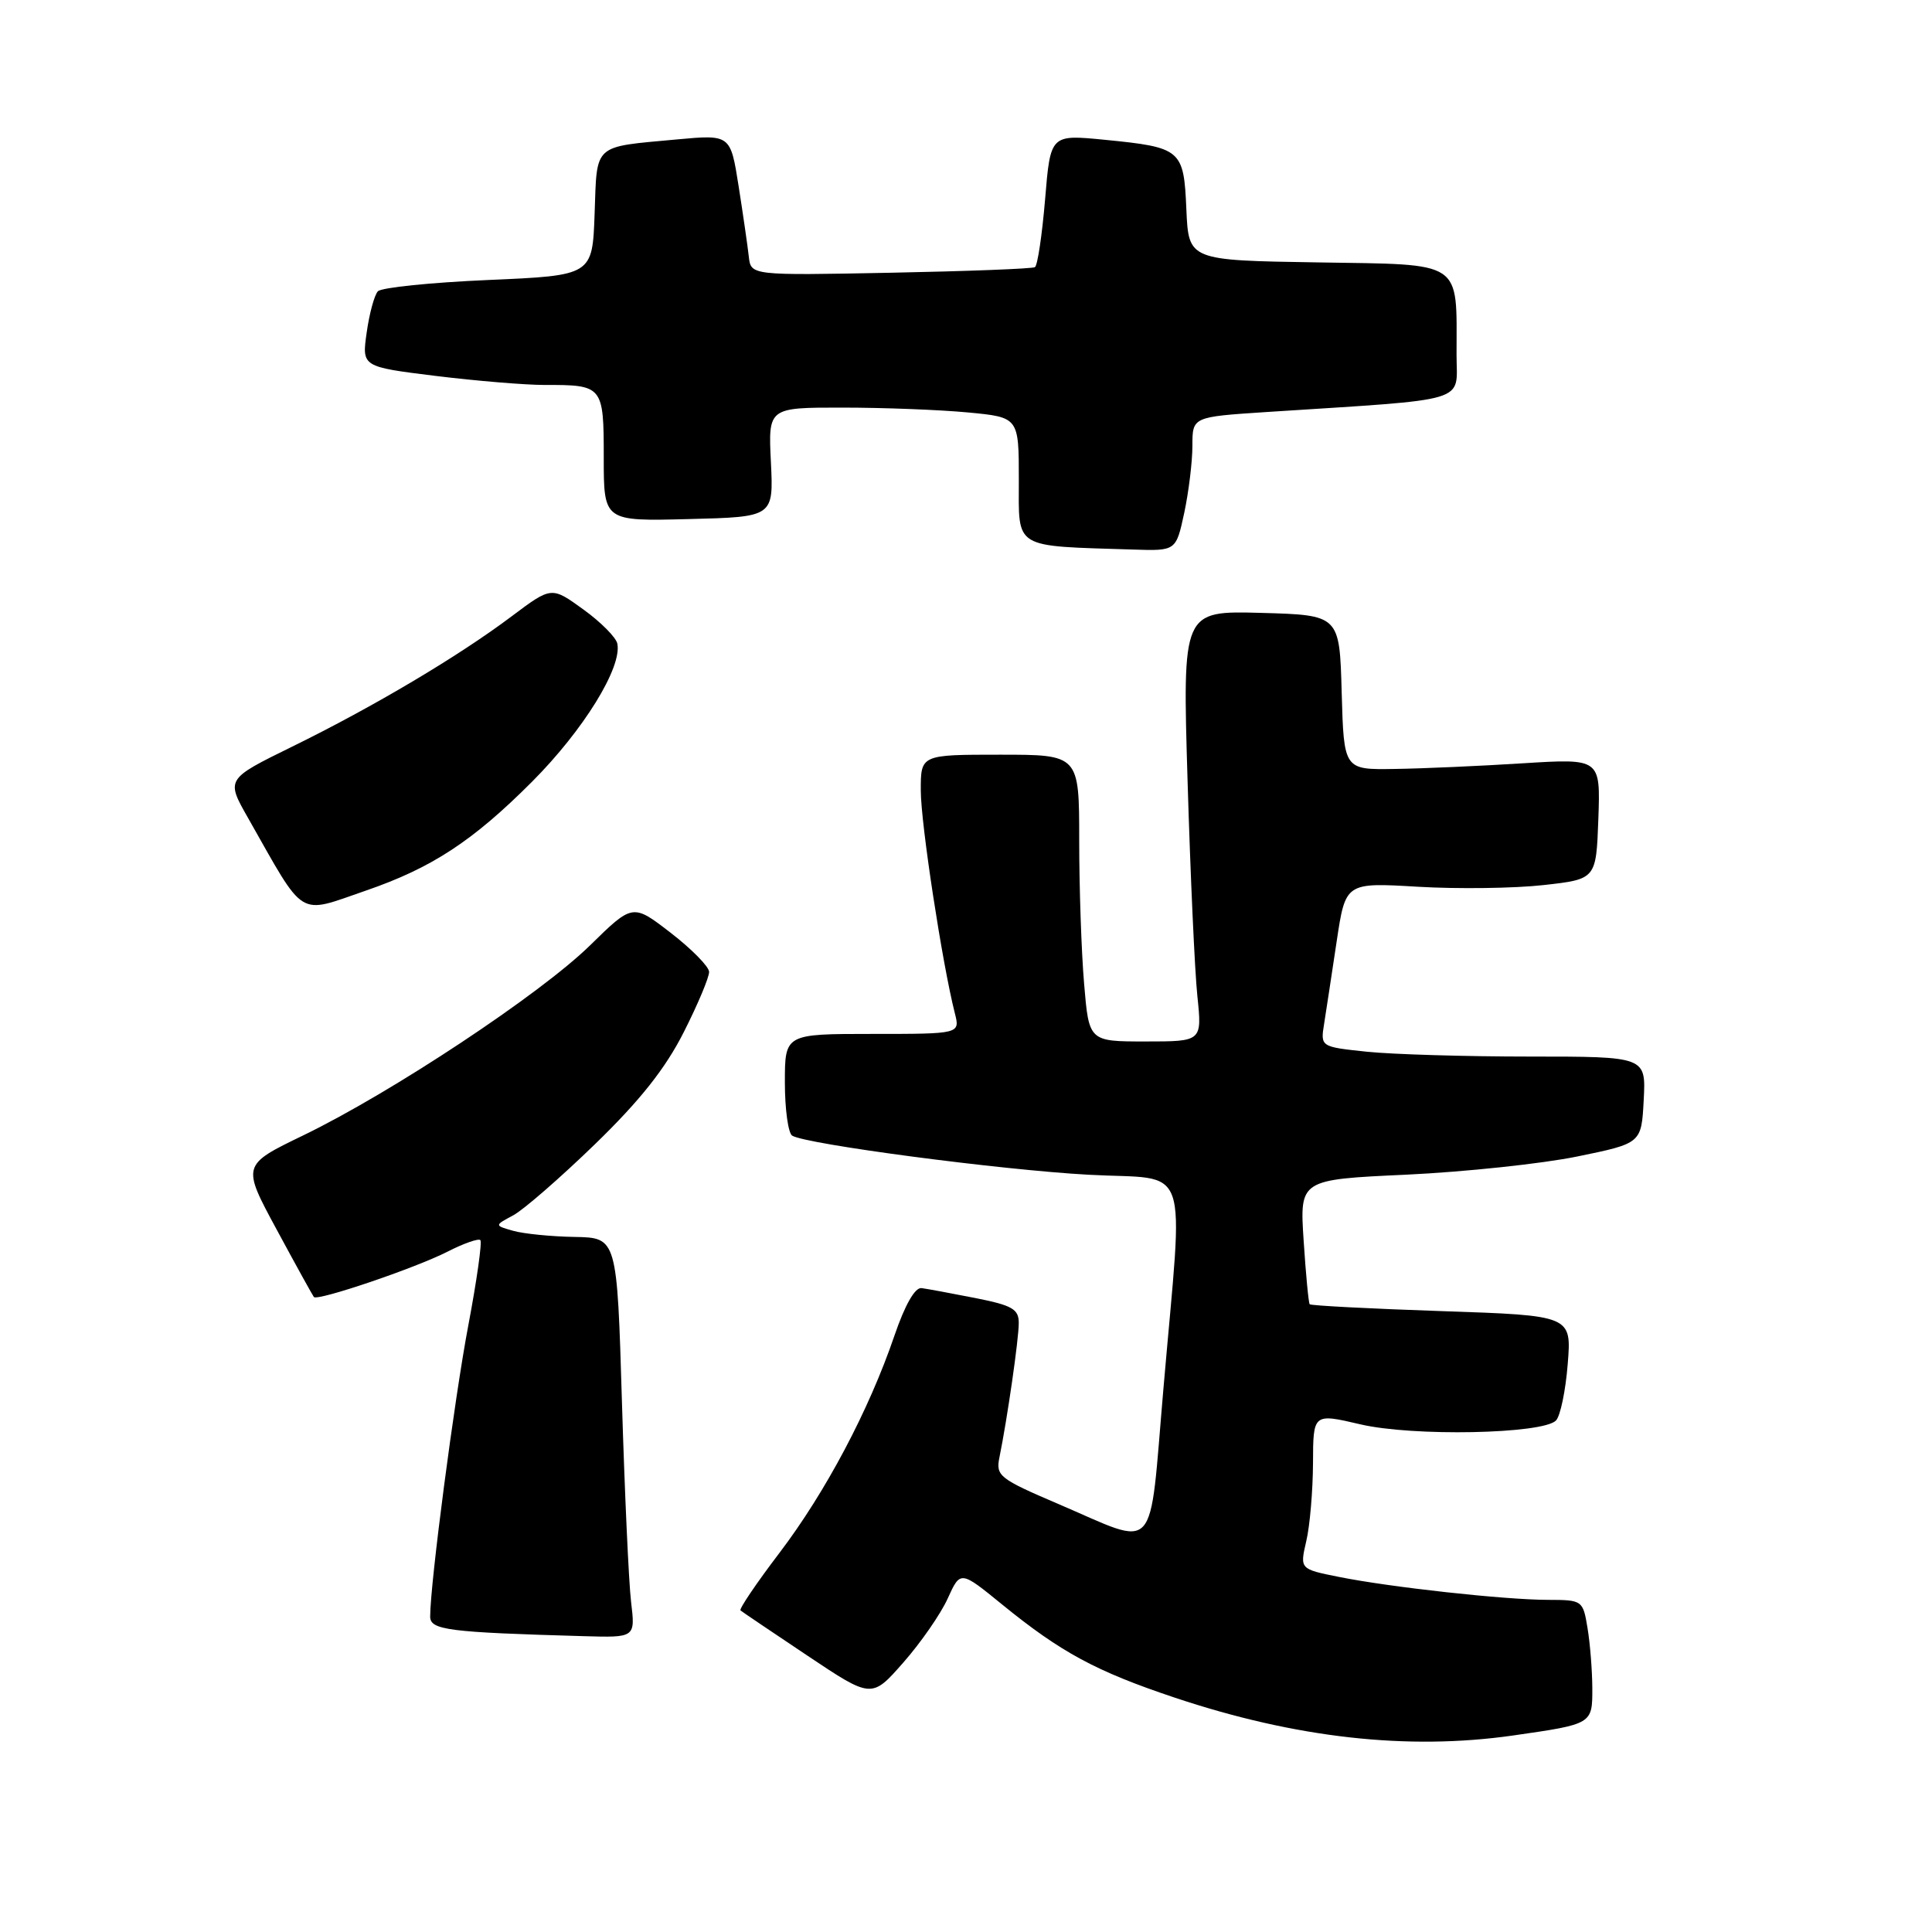 <?xml version="1.0" encoding="UTF-8" standalone="no"?>
<!DOCTYPE svg PUBLIC "-//W3C//DTD SVG 1.1//EN" "http://www.w3.org/Graphics/SVG/1.1/DTD/svg11.dtd" >
<svg xmlns="http://www.w3.org/2000/svg" xmlns:xlink="http://www.w3.org/1999/xlink" version="1.1" viewBox="0 0 256 256">
 <g >
 <path fill="currentColor"
d=" M 200.50 229.96 C 211.02 228.45 211.00 228.46 210.99 223.68 C 210.98 221.38 210.70 217.81 210.36 215.75 C 209.75 212.05 209.68 212.00 205.12 211.99 C 199.34 211.98 184.16 210.31 177.37 208.94 C 172.23 207.91 172.23 207.91 173.09 204.20 C 173.57 202.17 173.96 197.52 173.98 193.88 C 174.00 187.27 174.00 187.27 180.25 188.73 C 187.18 190.36 204.38 190.02 206.17 188.23 C 206.75 187.65 207.45 184.29 207.73 180.75 C 208.25 174.31 208.25 174.31 191.03 173.73 C 181.56 173.41 173.69 173.00 173.54 172.82 C 173.39 172.65 173.03 168.86 172.74 164.40 C 172.21 156.30 172.21 156.30 186.35 155.65 C 194.13 155.28 204.32 154.20 209.00 153.24 C 217.50 151.50 217.50 151.50 217.80 145.75 C 218.10 140.00 218.10 140.00 202.70 140.00 C 194.22 140.00 184.52 139.71 181.13 139.36 C 174.96 138.71 174.96 138.71 175.46 135.61 C 175.73 133.90 176.48 129.00 177.12 124.71 C 178.29 116.93 178.29 116.93 187.89 117.50 C 193.18 117.81 200.65 117.71 204.50 117.28 C 211.50 116.50 211.50 116.50 211.79 108.50 C 212.07 100.50 212.07 100.50 201.79 101.14 C 196.13 101.50 188.48 101.84 184.78 101.89 C 178.07 102.00 178.07 102.00 177.78 91.75 C 177.50 81.50 177.50 81.50 167.09 81.21 C 156.68 80.93 156.68 80.93 157.36 103.47 C 157.73 115.87 158.31 128.71 158.66 132.01 C 159.28 138.00 159.28 138.00 151.79 138.00 C 144.29 138.00 144.29 138.00 143.65 130.35 C 143.29 126.14 143.00 117.59 143.00 111.35 C 143.00 100.00 143.00 100.00 132.50 100.00 C 122.00 100.00 122.00 100.00 122.01 104.75 C 122.01 109.11 124.86 127.73 126.52 134.25 C 127.22 137.00 127.22 137.00 115.61 137.00 C 104.00 137.00 104.00 137.00 104.00 143.44 C 104.00 146.98 104.44 150.15 104.97 150.48 C 106.82 151.62 132.54 155.02 144.25 155.66 C 157.98 156.42 156.82 153.10 154.16 184.00 C 152.21 206.55 153.62 205.01 140.20 199.27 C 132.41 195.94 131.93 195.56 132.43 193.11 C 133.47 188.00 134.99 177.47 134.99 175.32 C 135.00 173.47 134.15 172.97 129.25 172.00 C 126.09 171.38 122.88 170.78 122.11 170.68 C 121.24 170.57 119.91 172.90 118.51 177.00 C 115.14 186.87 109.41 197.70 103.27 205.78 C 100.22 209.79 97.91 213.21 98.12 213.39 C 98.33 213.57 102.33 216.27 107.00 219.39 C 115.50 225.07 115.50 225.07 119.70 220.29 C 122.02 217.65 124.66 213.84 125.58 211.80 C 127.26 208.10 127.26 208.10 132.77 212.59 C 140.58 218.95 145.21 221.45 155.64 224.94 C 171.68 230.30 186.51 231.96 200.50 229.96 Z  M 83.62 212.25 C 83.31 209.64 82.77 197.71 82.41 185.75 C 81.76 164.00 81.76 164.00 76.13 163.90 C 73.03 163.85 69.38 163.48 68.00 163.09 C 65.50 162.38 65.50 162.38 68.00 161.04 C 69.38 160.30 74.26 156.05 78.85 151.60 C 84.81 145.82 88.17 141.58 90.60 136.77 C 92.47 133.08 93.98 129.48 93.96 128.77 C 93.93 128.07 91.65 125.75 88.88 123.61 C 83.84 119.72 83.84 119.72 78.17 125.28 C 71.57 131.74 51.90 144.77 40.19 150.44 C 32.04 154.38 32.04 154.38 36.67 162.94 C 39.21 167.65 41.43 171.66 41.59 171.86 C 42.06 172.43 55.00 168.04 59.28 165.86 C 61.43 164.76 63.40 164.07 63.65 164.32 C 63.90 164.57 63.18 169.66 62.05 175.64 C 60.20 185.41 57.00 209.85 57.00 214.20 C 57.00 215.99 59.37 216.29 77.34 216.80 C 84.19 217.00 84.19 217.00 83.62 212.25 Z  M 48.51 118.00 C 57.22 115.00 62.67 111.43 70.50 103.58 C 77.30 96.76 82.44 88.45 81.80 85.29 C 81.64 84.47 79.61 82.42 77.29 80.75 C 73.08 77.70 73.08 77.70 67.79 81.67 C 60.75 86.96 49.47 93.66 38.72 98.93 C 29.94 103.24 29.94 103.24 32.86 108.37 C 40.55 121.92 39.32 121.16 48.51 118.00 Z  M 156.92 67.95 C 157.51 65.17 158.00 61.18 158.00 59.07 C 158.00 55.24 158.00 55.24 167.75 54.60 C 195.21 52.82 193.00 53.48 193.00 47.02 C 193.00 34.37 194.07 35.08 174.63 34.77 C 157.50 34.50 157.50 34.50 157.20 27.76 C 156.86 19.79 156.55 19.53 146.35 18.52 C 139.19 17.82 139.19 17.82 138.48 26.42 C 138.08 31.16 137.48 35.20 137.13 35.40 C 136.78 35.61 128.18 35.94 118.00 36.14 C 99.50 36.50 99.50 36.50 99.22 34.00 C 99.07 32.62 98.46 28.42 97.87 24.66 C 96.79 17.82 96.79 17.82 89.64 18.48 C 78.50 19.51 79.12 18.96 78.79 28.30 C 78.50 36.50 78.50 36.50 64.70 37.10 C 57.11 37.43 50.53 38.10 50.07 38.60 C 49.61 39.09 48.94 41.55 48.59 44.05 C 47.94 48.60 47.94 48.60 57.72 49.81 C 63.10 50.47 69.60 51.01 72.17 51.01 C 79.90 50.99 80.00 51.12 80.00 60.64 C 80.00 69.07 80.00 69.07 91.25 68.78 C 102.50 68.50 102.50 68.50 102.15 61.25 C 101.79 54.00 101.79 54.00 111.65 54.01 C 117.07 54.01 124.54 54.30 128.25 54.65 C 135.00 55.29 135.00 55.29 135.00 63.59 C 135.00 72.85 134.11 72.31 150.17 72.82 C 155.83 73.00 155.83 73.00 156.92 67.95 Z "/>
</g>
</svg>